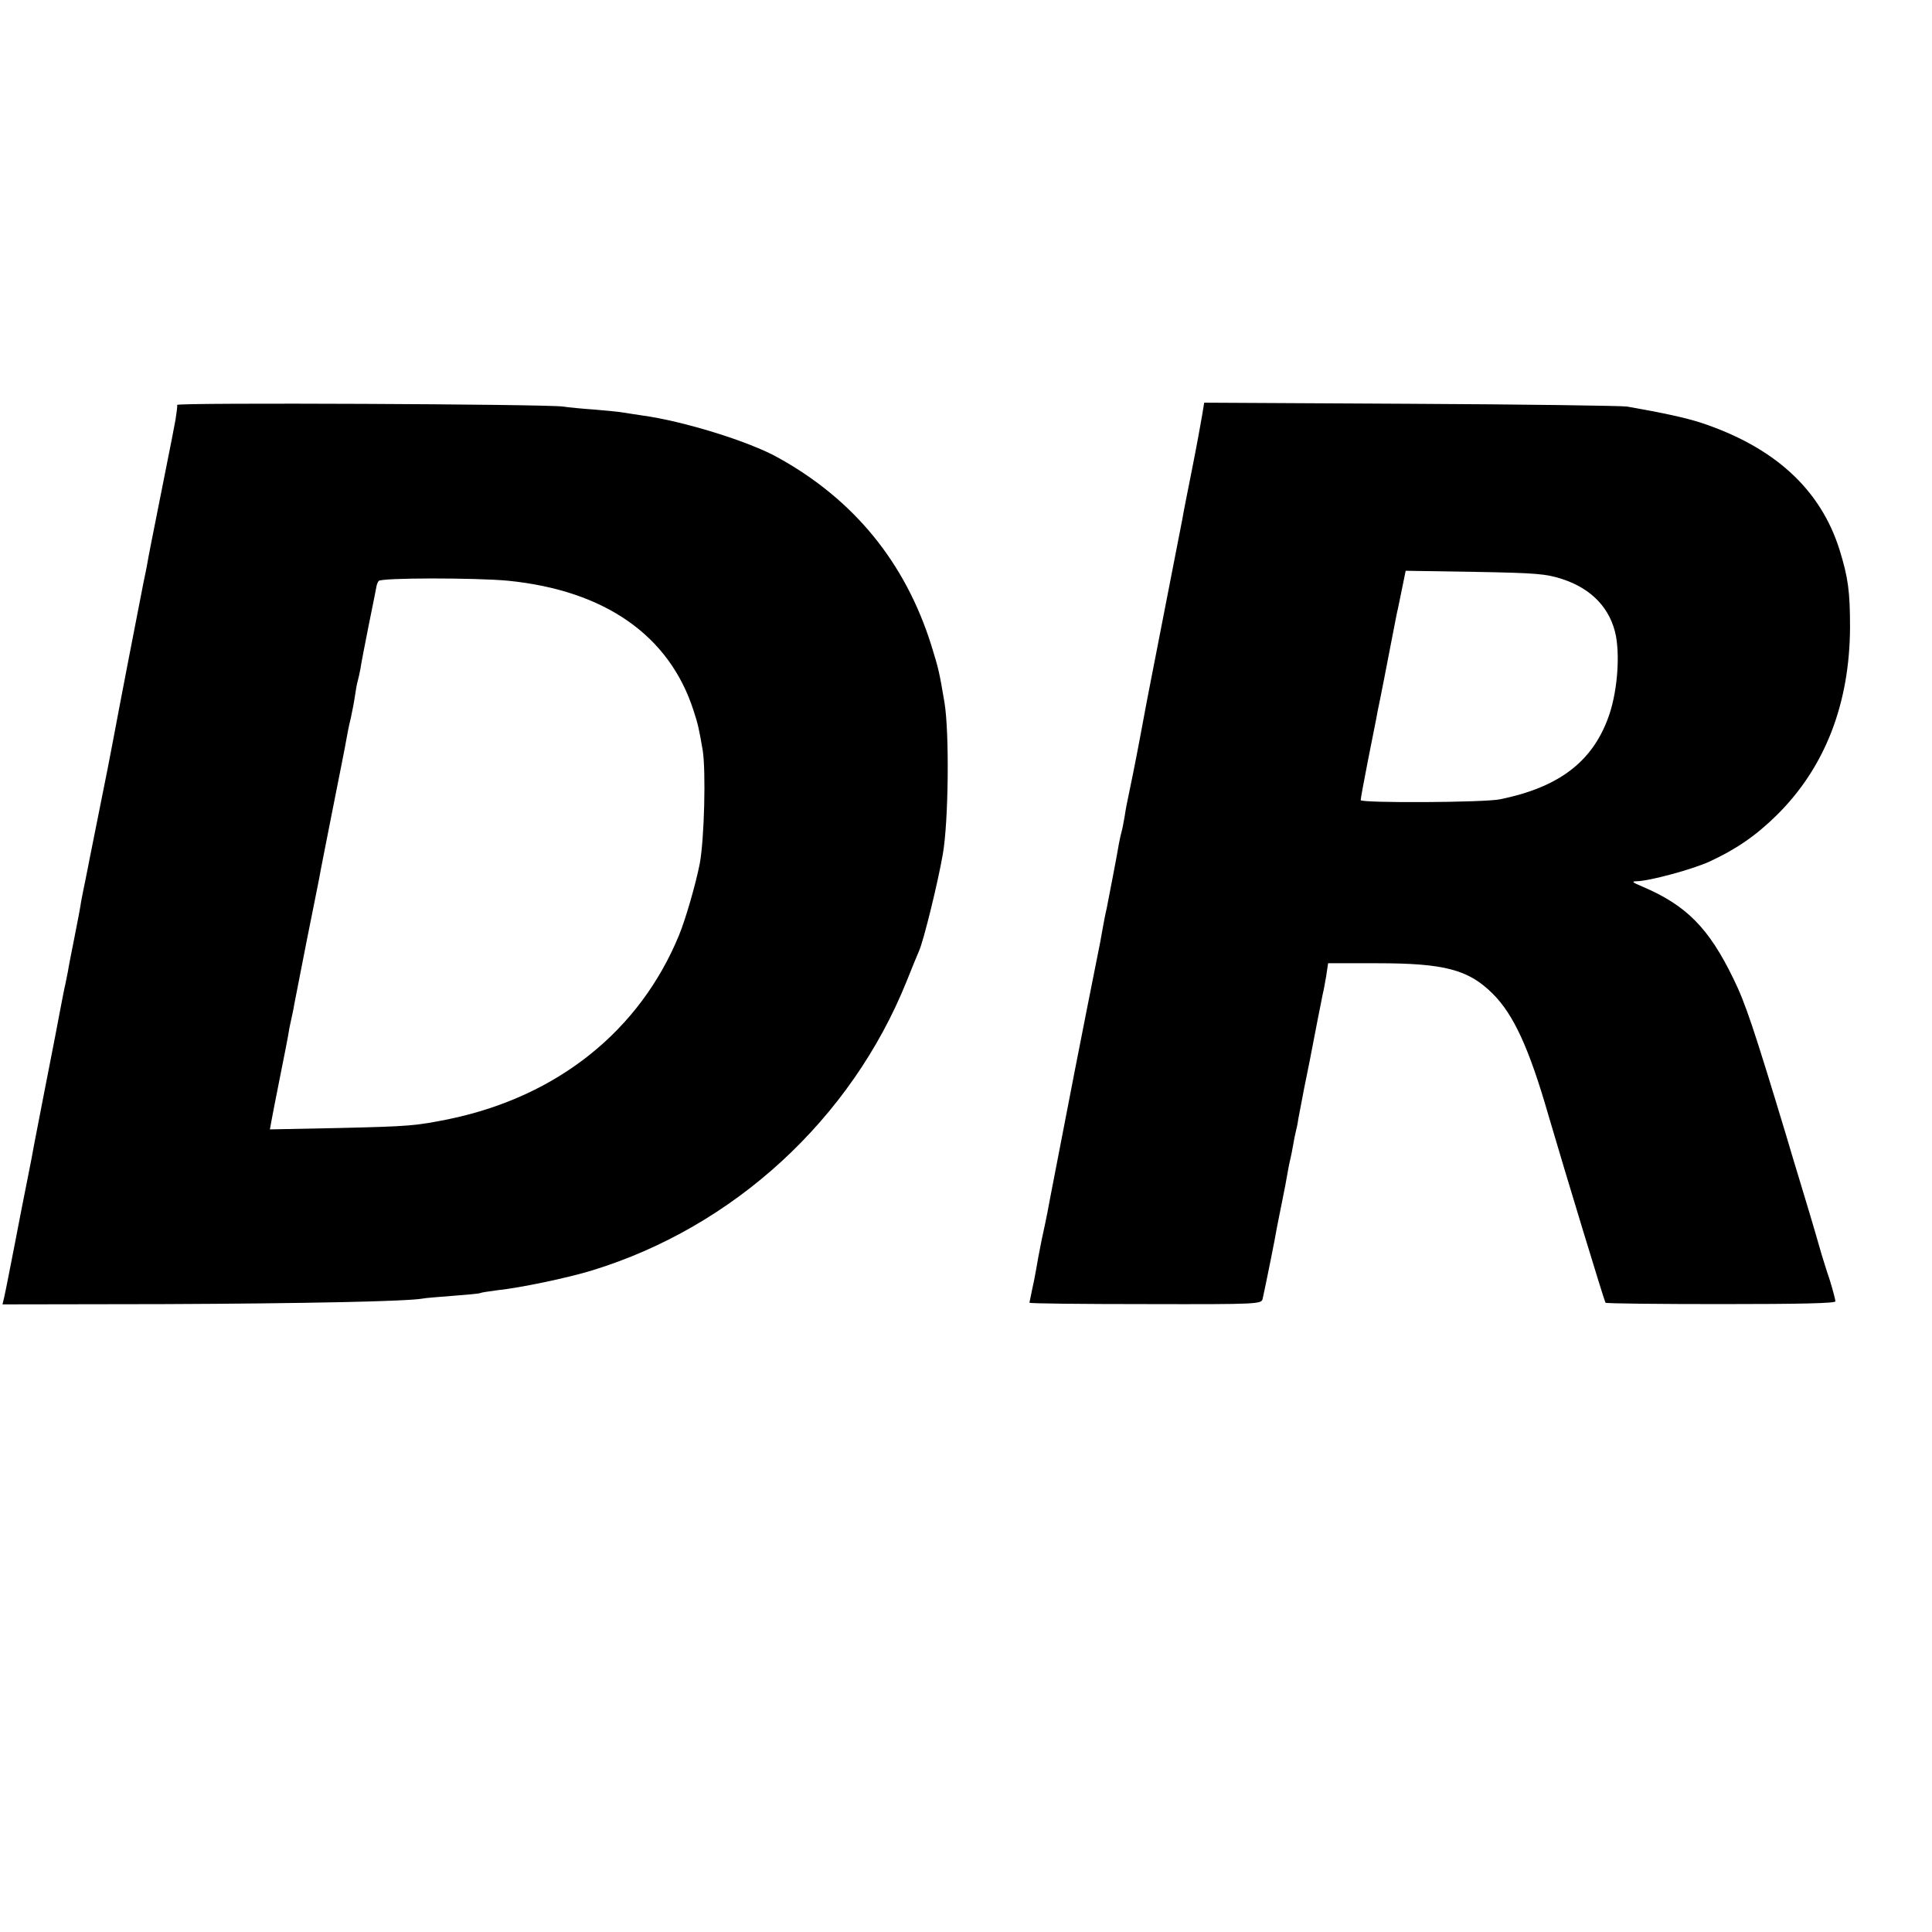 <?xml version="1.0" standalone="no"?>
<!DOCTYPE svg PUBLIC "-//W3C//DTD SVG 20010904//EN"
 "http://www.w3.org/TR/2001/REC-SVG-20010904/DTD/svg10.dtd">
<svg version="1.0" xmlns="http://www.w3.org/2000/svg"
 width="700pt" height="700pt" viewBox="0 0 700 700"
 preserveAspectRatio="xMidYMid meet">
<g transform="translate(0,700) scale(0.1,-0.1)"
fill="#000000" stroke="none">
<path d="M642 5533 c1 -4 -2 -28 -6 -53 -10 -55 -6 -33 -56 -285 -23 -115 -44
-221 -46 -235 -2 -14 -9 -45 -14 -70 -10 -49 -99 -510 -106 -550 -3 -14 -13
-70 -24 -125 -11 -55 -22 -111 -25 -125 -3 -14 -12 -59 -20 -100 -8 -41 -17
-86 -20 -100 -3 -14 -9 -48 -15 -76 -6 -28 -13 -64 -16 -80 -2 -16 -13 -74
-24 -129 -11 -55 -22 -111 -24 -125 -3 -14 -7 -34 -9 -45 -3 -11 -12 -58 -21
-105 -9 -47 -18 -96 -21 -110 -6 -29 -65 -334 -72 -370 -2 -14 -13 -70 -24
-125 -11 -55 -31 -156 -44 -225 -25 -127 -30 -155 -40 -201 l-6 -25 583 1
c506 2 885 10 939 20 8 2 58 6 110 10 52 4 96 8 99 10 3 2 30 6 60 10 86 9
257 45 345 72 513 157 939 548 1140 1048 20 50 40 99 45 110 16 35 68 246 86
350 21 120 24 442 6 550 -19 112 -21 121 -48 208 -94 299 -280 527 -555 679
-105 59 -345 133 -494 153 -22 3 -51 8 -65 10 -14 3 -61 7 -105 11 -44 3 -96
8 -115 11 -62 9 -1401 15 -1398 6z m1198 -637 c352 -35 586 -199 673 -471 16
-48 20 -68 33 -143 12 -74 6 -325 -11 -413 -15 -75 -51 -200 -75 -258 -142
-345 -439 -583 -830 -665 -123 -25 -144 -27 -403 -33 l-249 -5 5 28 c3 16 17
90 32 164 15 74 29 146 31 160 2 14 7 36 10 50 3 14 8 36 10 50 3 14 23 117
45 230 23 113 43 216 46 230 2 14 24 124 48 246 24 121 47 236 50 255 3 19 10
53 16 77 5 23 12 59 15 80 3 20 7 45 10 54 3 10 7 30 10 45 2 16 16 87 30 158
15 72 27 135 28 140 1 6 4 15 8 20 7 12 349 12 468 1z"/>
<path d="M4356 5498 c-4 -24 -20 -113 -37 -198 -17 -85 -33 -166 -35 -180 -4
-21 -110 -565 -119 -610 -2 -8 -17 -89 -34 -180 -17 -91 -36 -184 -41 -207 -5
-22 -12 -58 -15 -80 -4 -21 -8 -46 -11 -55 -3 -10 -7 -30 -10 -45 -8 -49 -35
-186 -44 -233 -6 -25 -12 -58 -15 -75 -3 -16 -7 -39 -9 -50 -9 -45 -88 -442
-92 -465 -5 -26 -83 -429 -90 -465 -2 -11 -6 -32 -9 -48 -3 -15 -12 -60 -21
-100 -8 -39 -17 -88 -20 -107 -3 -19 -10 -53 -15 -75 -4 -22 -9 -42 -9 -45 0
-3 189 -5 420 -5 415 -1 421 0 425 20 12 54 48 233 51 255 3 14 11 57 19 95 8
39 17 86 20 105 3 19 8 42 10 50 2 8 7 31 10 50 3 19 8 42 10 50 2 8 7 29 9
46 3 17 13 66 21 110 9 43 18 90 21 104 4 22 10 52 29 150 3 14 8 39 11 55 3
17 7 35 8 40 2 6 6 31 11 58 l7 47 177 0 c245 0 332 -23 420 -111 75 -75 131
-196 201 -439 63 -215 203 -675 207 -680 3 -3 191 -5 419 -5 291 0 414 3 414
10 0 6 -9 40 -20 76 -12 35 -25 78 -30 94 -27 95 -64 218 -80 270 -10 33 -32
105 -48 160 -117 387 -148 481 -192 570 -89 183 -170 265 -330 333 -36 15 -40
19 -20 19 46 1 199 42 263 71 96 44 169 94 245 169 174 172 264 403 265 681 0
130 -7 180 -38 280 -69 220 -237 373 -504 461 -57 18 -130 34 -266 58 -22 3
-376 8 -786 10 l-746 4 -7 -43z m1304 -596 c108 -35 176 -108 195 -207 15 -83
3 -211 -28 -295 -59 -162 -181 -253 -392 -296 -57 -12 -505 -14 -505 -3 0 6
12 70 26 142 14 71 28 140 30 151 2 12 8 44 14 71 12 60 14 70 41 210 12 61
22 115 24 120 1 6 8 39 15 73 l13 64 251 -4 c223 -4 258 -7 316 -26z"/>
</g>
</svg>
